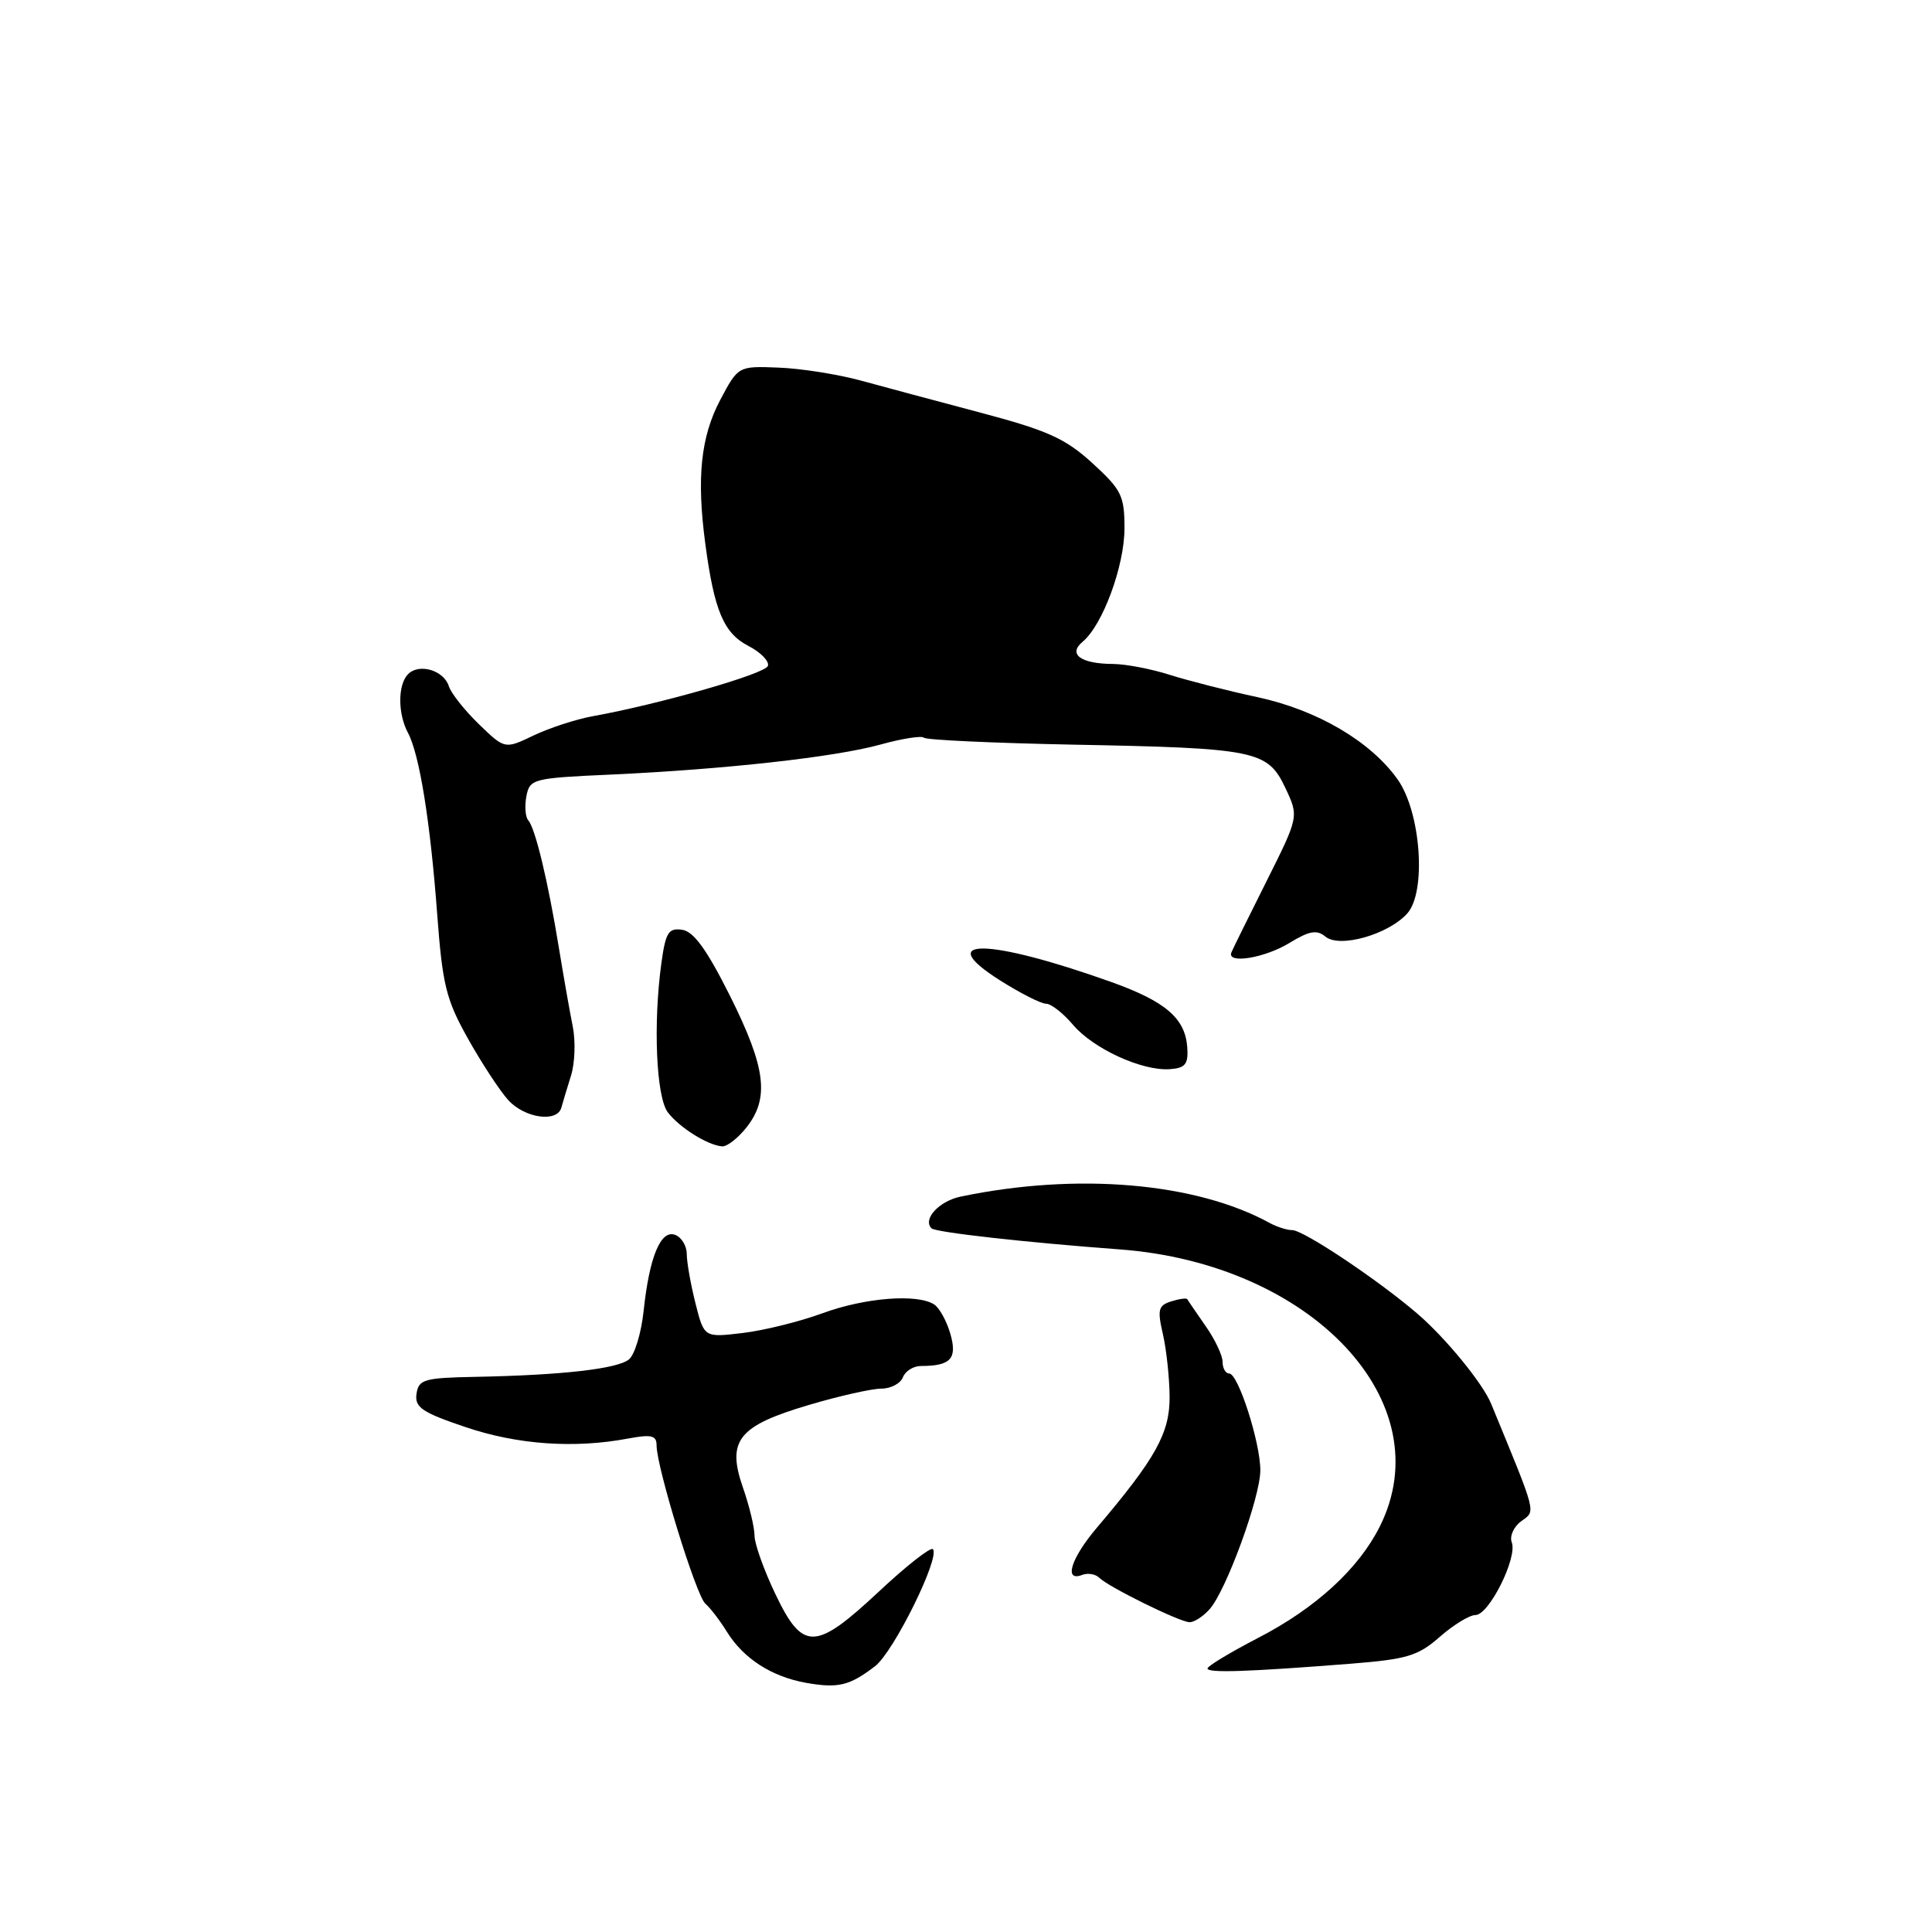 <?xml version="1.0" encoding="UTF-8" standalone="no"?>
<!DOCTYPE svg PUBLIC "-//W3C//DTD SVG 1.1//EN" "http://www.w3.org/Graphics/SVG/1.1/DTD/svg11.dtd" >
<svg xmlns="http://www.w3.org/2000/svg" xmlns:xlink="http://www.w3.org/1999/xlink" version="1.1" viewBox="0 0 256 256">
 <g >
 <path fill="currentColor"
d=" M 115.95 220.78 C 118.42 218.89 124.63 206.30 123.61 205.27 C 123.30 204.97 120.10 207.48 116.49 210.86 C 108.03 218.77 106.38 218.82 102.75 211.24 C 101.24 208.08 99.99 204.60 99.98 203.50 C 99.98 202.40 99.29 199.53 98.45 197.13 C 96.27 190.87 97.80 188.94 107.16 186.17 C 111.20 184.97 115.53 184.00 116.78 184.00 C 118.04 184.00 119.32 183.32 119.64 182.50 C 119.95 181.68 121.03 181.00 122.03 181.00 C 125.98 181.00 126.87 180.03 125.93 176.75 C 125.44 175.04 124.47 173.28 123.77 172.84 C 121.51 171.40 114.61 171.95 108.99 174.01 C 105.97 175.12 101.20 176.30 98.40 176.63 C 93.30 177.24 93.30 177.24 92.15 172.68 C 91.52 170.17 91.00 167.24 91.00 166.16 C 91.00 165.09 90.31 163.95 89.47 163.63 C 87.55 162.89 86.04 166.54 85.28 173.74 C 84.97 176.63 84.10 179.50 83.35 180.12 C 81.84 181.38 74.47 182.22 63.00 182.44 C 56.19 182.57 55.47 182.78 55.19 184.69 C 54.93 186.48 55.91 187.15 61.69 189.10 C 68.58 191.43 76.10 191.96 83.25 190.61 C 86.32 190.04 87.00 190.20 87.00 191.52 C 87.00 194.41 92.25 211.46 93.46 212.49 C 94.11 213.05 95.40 214.73 96.33 216.24 C 98.53 219.78 102.26 222.18 106.84 222.99 C 111.07 223.73 112.57 223.37 115.95 220.78 Z  M 178.99 220.45 C 186.43 219.86 187.90 219.42 190.78 216.89 C 192.59 215.30 194.72 214.00 195.51 214.00 C 197.30 214.00 201.09 206.41 200.32 204.38 C 200.00 203.57 200.57 202.30 201.57 201.57 C 203.52 200.14 203.73 200.94 197.58 186.00 C 196.46 183.28 191.56 177.29 187.81 174.07 C 182.60 169.59 172.74 163.01 171.24 163.00 C 170.54 163.00 169.19 162.57 168.24 162.05 C 158.46 156.69 142.74 155.34 127.32 158.55 C 124.44 159.14 122.22 161.55 123.43 162.76 C 123.95 163.29 136.02 164.64 148.34 165.55 C 173.85 167.44 191.10 185.82 182.82 202.29 C 180.01 207.89 174.32 213.10 166.73 217.02 C 163.03 218.94 160.01 220.76 160.00 221.08 C 160.00 221.70 165.27 221.53 178.99 220.45 Z  M 160.26 213.25 C 162.46 210.82 167.00 198.38 167.00 194.82 C 167.00 191.13 164.07 182.00 162.88 182.00 C 162.40 182.00 162.00 181.31 162.00 180.46 C 162.00 179.61 160.99 177.47 159.75 175.71 C 158.52 173.94 157.43 172.35 157.33 172.16 C 157.23 171.97 156.27 172.10 155.19 172.44 C 153.48 172.98 153.34 173.54 154.09 176.78 C 154.56 178.83 154.96 182.57 154.98 185.10 C 155.00 189.89 153.14 193.24 145.34 202.43 C 141.91 206.47 140.92 209.63 143.38 208.69 C 144.14 208.39 145.17 208.57 145.67 209.07 C 146.88 210.28 156.21 214.88 157.60 214.95 C 158.20 214.98 159.40 214.21 160.26 213.25 Z  M 98.93 149.37 C 101.98 145.48 101.48 141.48 96.75 132.00 C 93.66 125.83 91.92 123.42 90.39 123.20 C 88.58 122.94 88.20 123.55 87.64 127.59 C 86.53 135.68 86.95 145.35 88.49 147.39 C 90.02 149.40 93.74 151.74 95.68 151.90 C 96.33 151.96 97.79 150.81 98.93 149.37 Z  M 74.39 146.75 C 74.58 146.06 75.15 144.15 75.67 142.50 C 76.18 140.85 76.28 137.93 75.89 136.00 C 75.50 134.07 74.67 129.35 74.04 125.50 C 72.62 116.80 70.93 109.75 70.00 108.70 C 69.61 108.26 69.50 106.82 69.75 105.51 C 70.19 103.21 70.60 103.10 80.86 102.64 C 96.08 101.94 110.68 100.32 116.69 98.65 C 119.54 97.86 122.12 97.46 122.42 97.75 C 122.72 98.05 131.63 98.46 142.23 98.67 C 166.46 99.13 167.96 99.44 170.31 104.39 C 172.11 108.20 172.11 108.20 167.81 116.79 C 165.44 121.52 163.35 125.75 163.17 126.19 C 162.51 127.77 167.56 126.96 170.85 124.95 C 173.49 123.34 174.49 123.16 175.63 124.11 C 177.50 125.66 183.93 123.84 186.46 121.05 C 189.04 118.20 188.28 107.60 185.18 103.26 C 181.59 98.22 174.55 94.09 166.64 92.38 C 162.71 91.54 157.47 90.20 155.00 89.42 C 152.53 88.63 149.15 87.99 147.50 87.98 C 143.21 87.96 141.46 86.69 143.46 85.03 C 146.11 82.83 149.00 74.99 149.00 70.00 C 149.00 65.69 148.61 64.90 144.75 61.37 C 141.18 58.11 138.82 57.04 130.00 54.70 C 124.22 53.17 117.03 51.24 114.00 50.41 C 110.97 49.59 106.10 48.82 103.16 48.71 C 97.82 48.50 97.82 48.50 95.43 53.00 C 92.86 57.87 92.29 63.30 93.45 72.00 C 94.63 80.90 95.89 83.89 99.15 85.58 C 100.79 86.42 101.96 87.62 101.75 88.24 C 101.40 89.29 87.38 93.31 78.50 94.91 C 76.30 95.31 72.79 96.46 70.69 97.46 C 66.89 99.28 66.89 99.28 63.45 95.95 C 61.56 94.12 59.77 91.86 59.47 90.92 C 58.81 88.82 55.55 87.85 54.08 89.32 C 52.70 90.70 52.69 94.55 54.06 97.11 C 55.58 99.95 57.02 108.88 57.93 121.13 C 58.63 130.51 59.11 132.46 62.01 137.63 C 63.82 140.86 66.21 144.51 67.33 145.75 C 69.51 148.17 73.85 148.79 74.39 146.75 Z  M 157.32 138.78 C 157.05 134.93 154.44 132.69 147.22 130.11 C 130.92 124.30 123.50 124.19 132.50 129.90 C 135.19 131.60 137.94 133.00 138.61 133.00 C 139.28 133.00 140.87 134.25 142.16 135.77 C 144.84 138.95 151.33 141.93 155.00 141.67 C 157.06 141.53 157.47 141.02 157.32 138.78 Z "/>
</g>
</svg>
